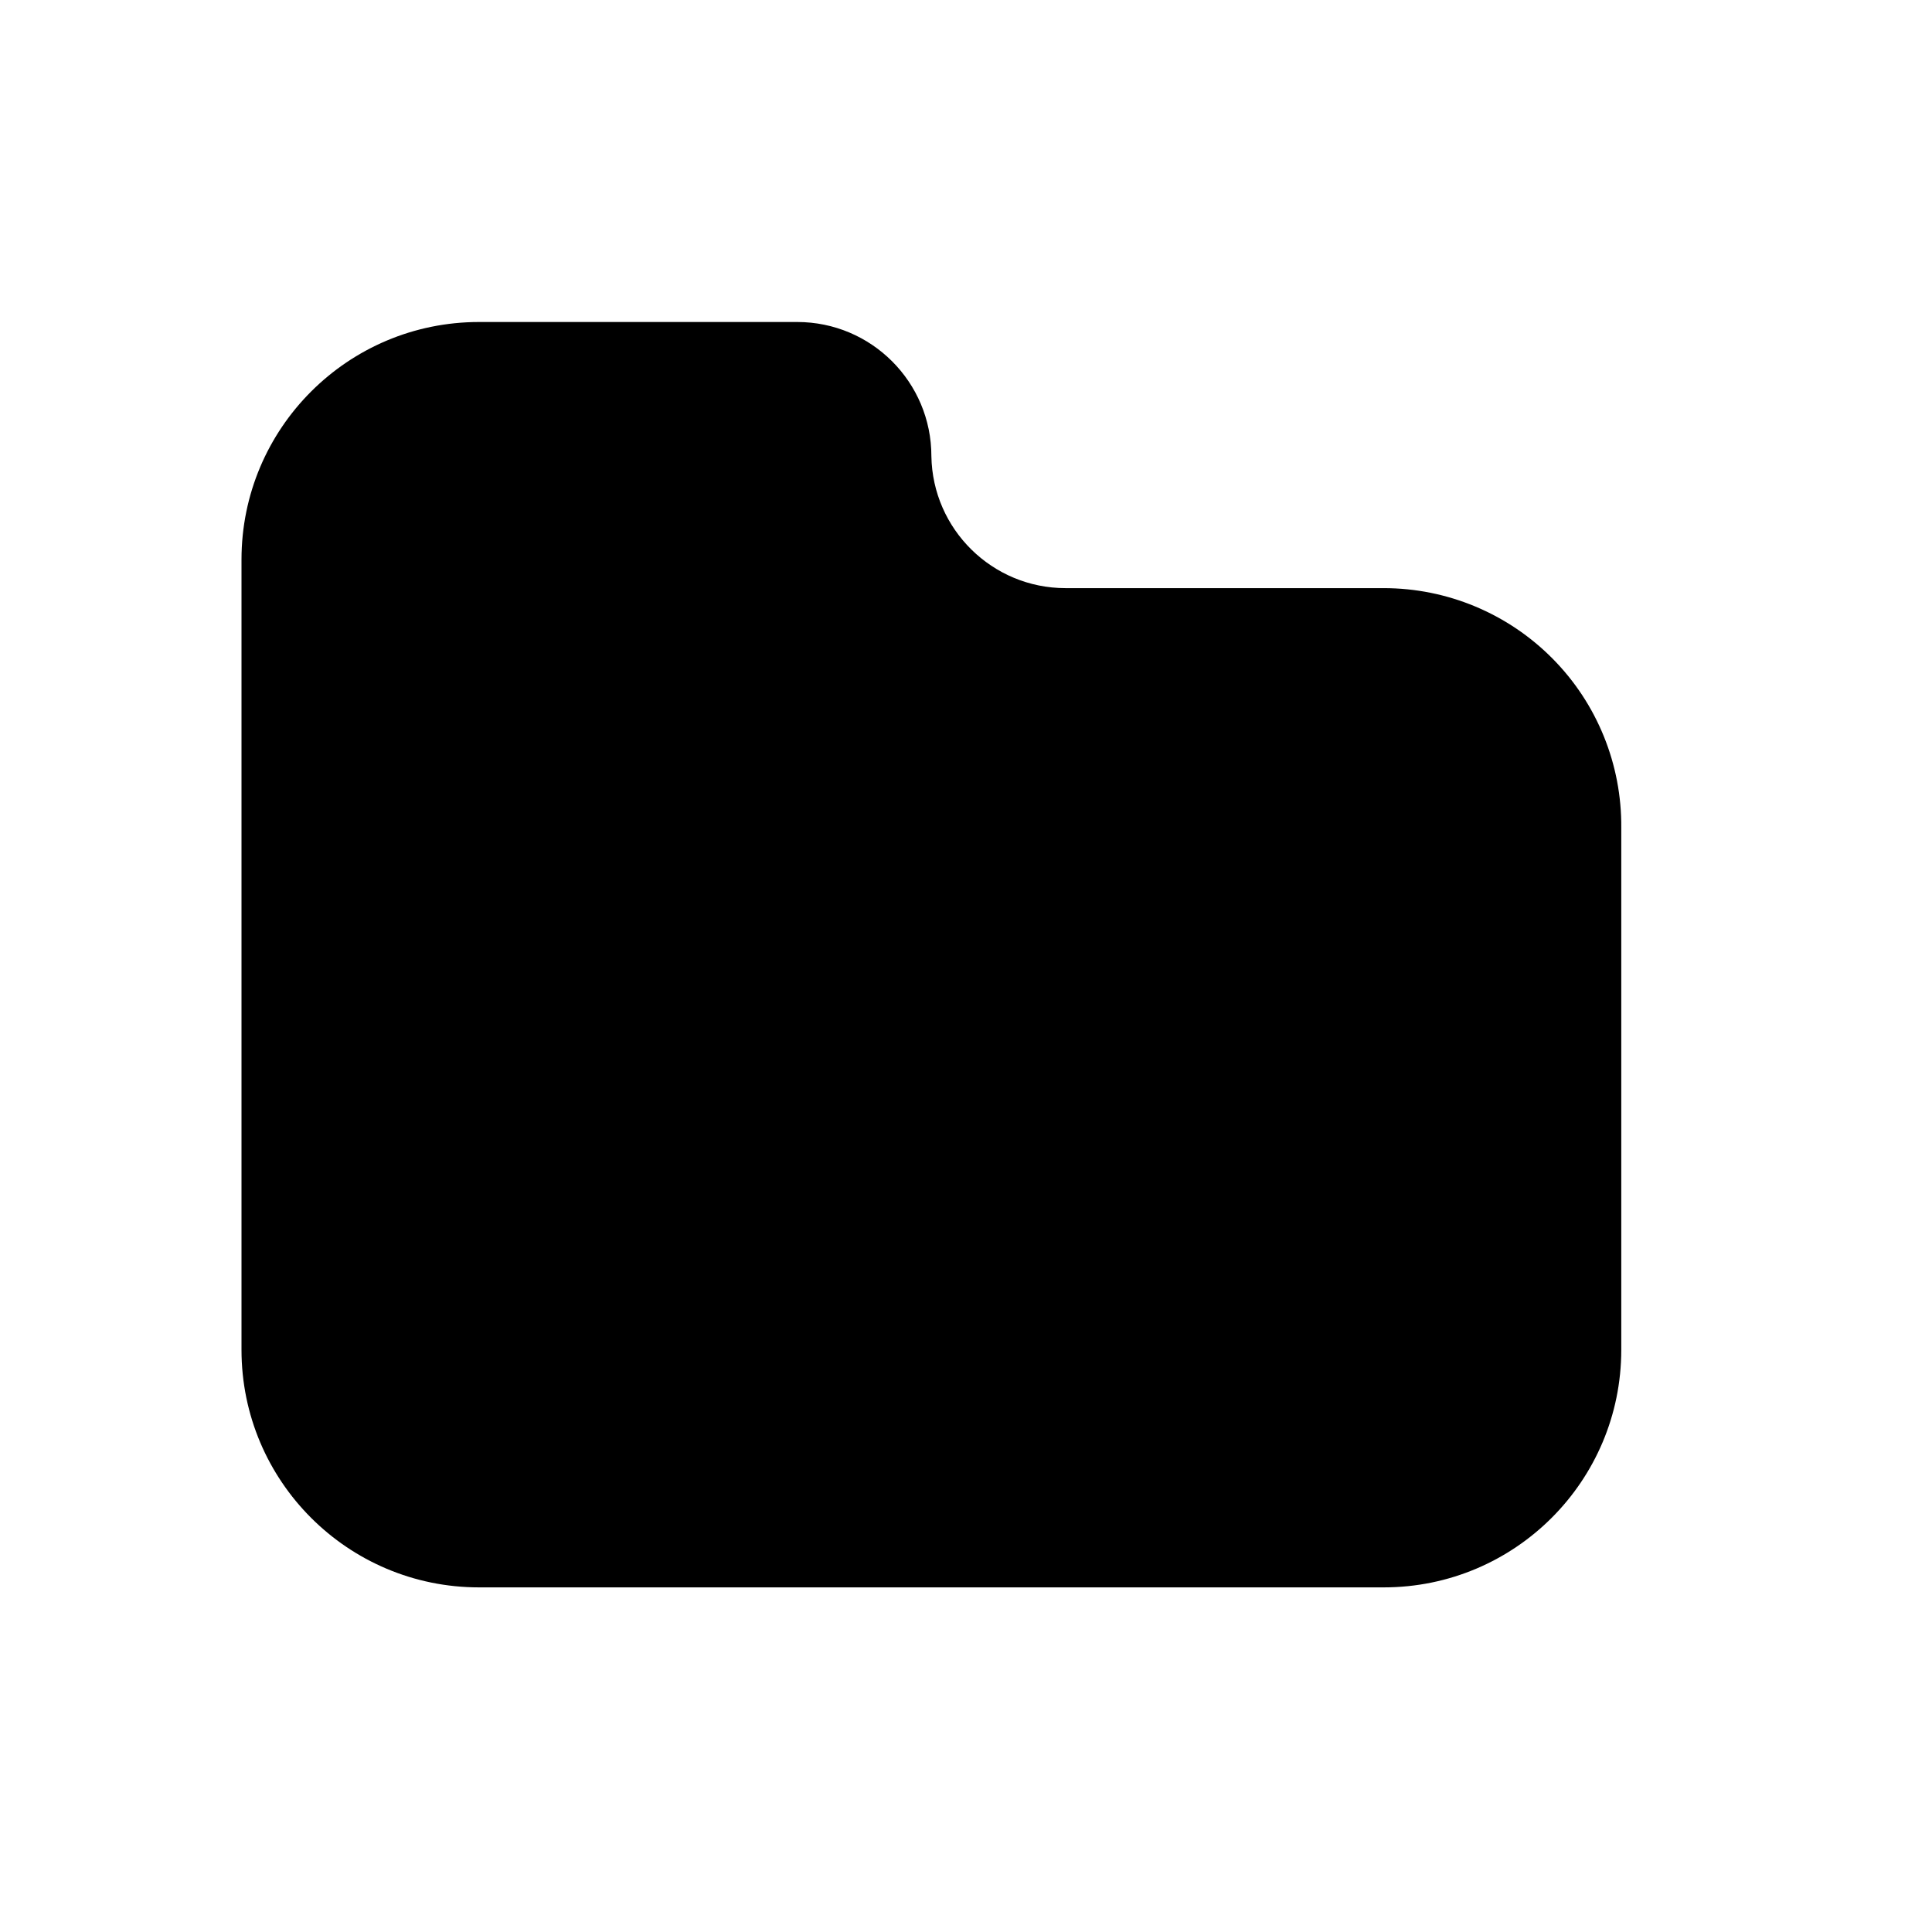 <svg viewBox="0 0 24 24" xmlns="http://www.w3.org/2000/svg">
  <path d="M20.14 10.284V16.768C20.14 18.398 18.819 19.719 17.189 19.719H5.951C4.321 19.719 3 18.398 3 16.768V6.951C3 5.321 4.321 4 5.951 4H9.903C10.824 4 11.57 4.746 11.57 5.667V5.667C11.585 6.576 12.327 7.306 13.237 7.306H17.189C17.977 7.306 18.731 7.621 19.285 8.18C19.84 8.739 20.147 9.497 20.14 10.284Z" fill="currentColor" />
</svg>
